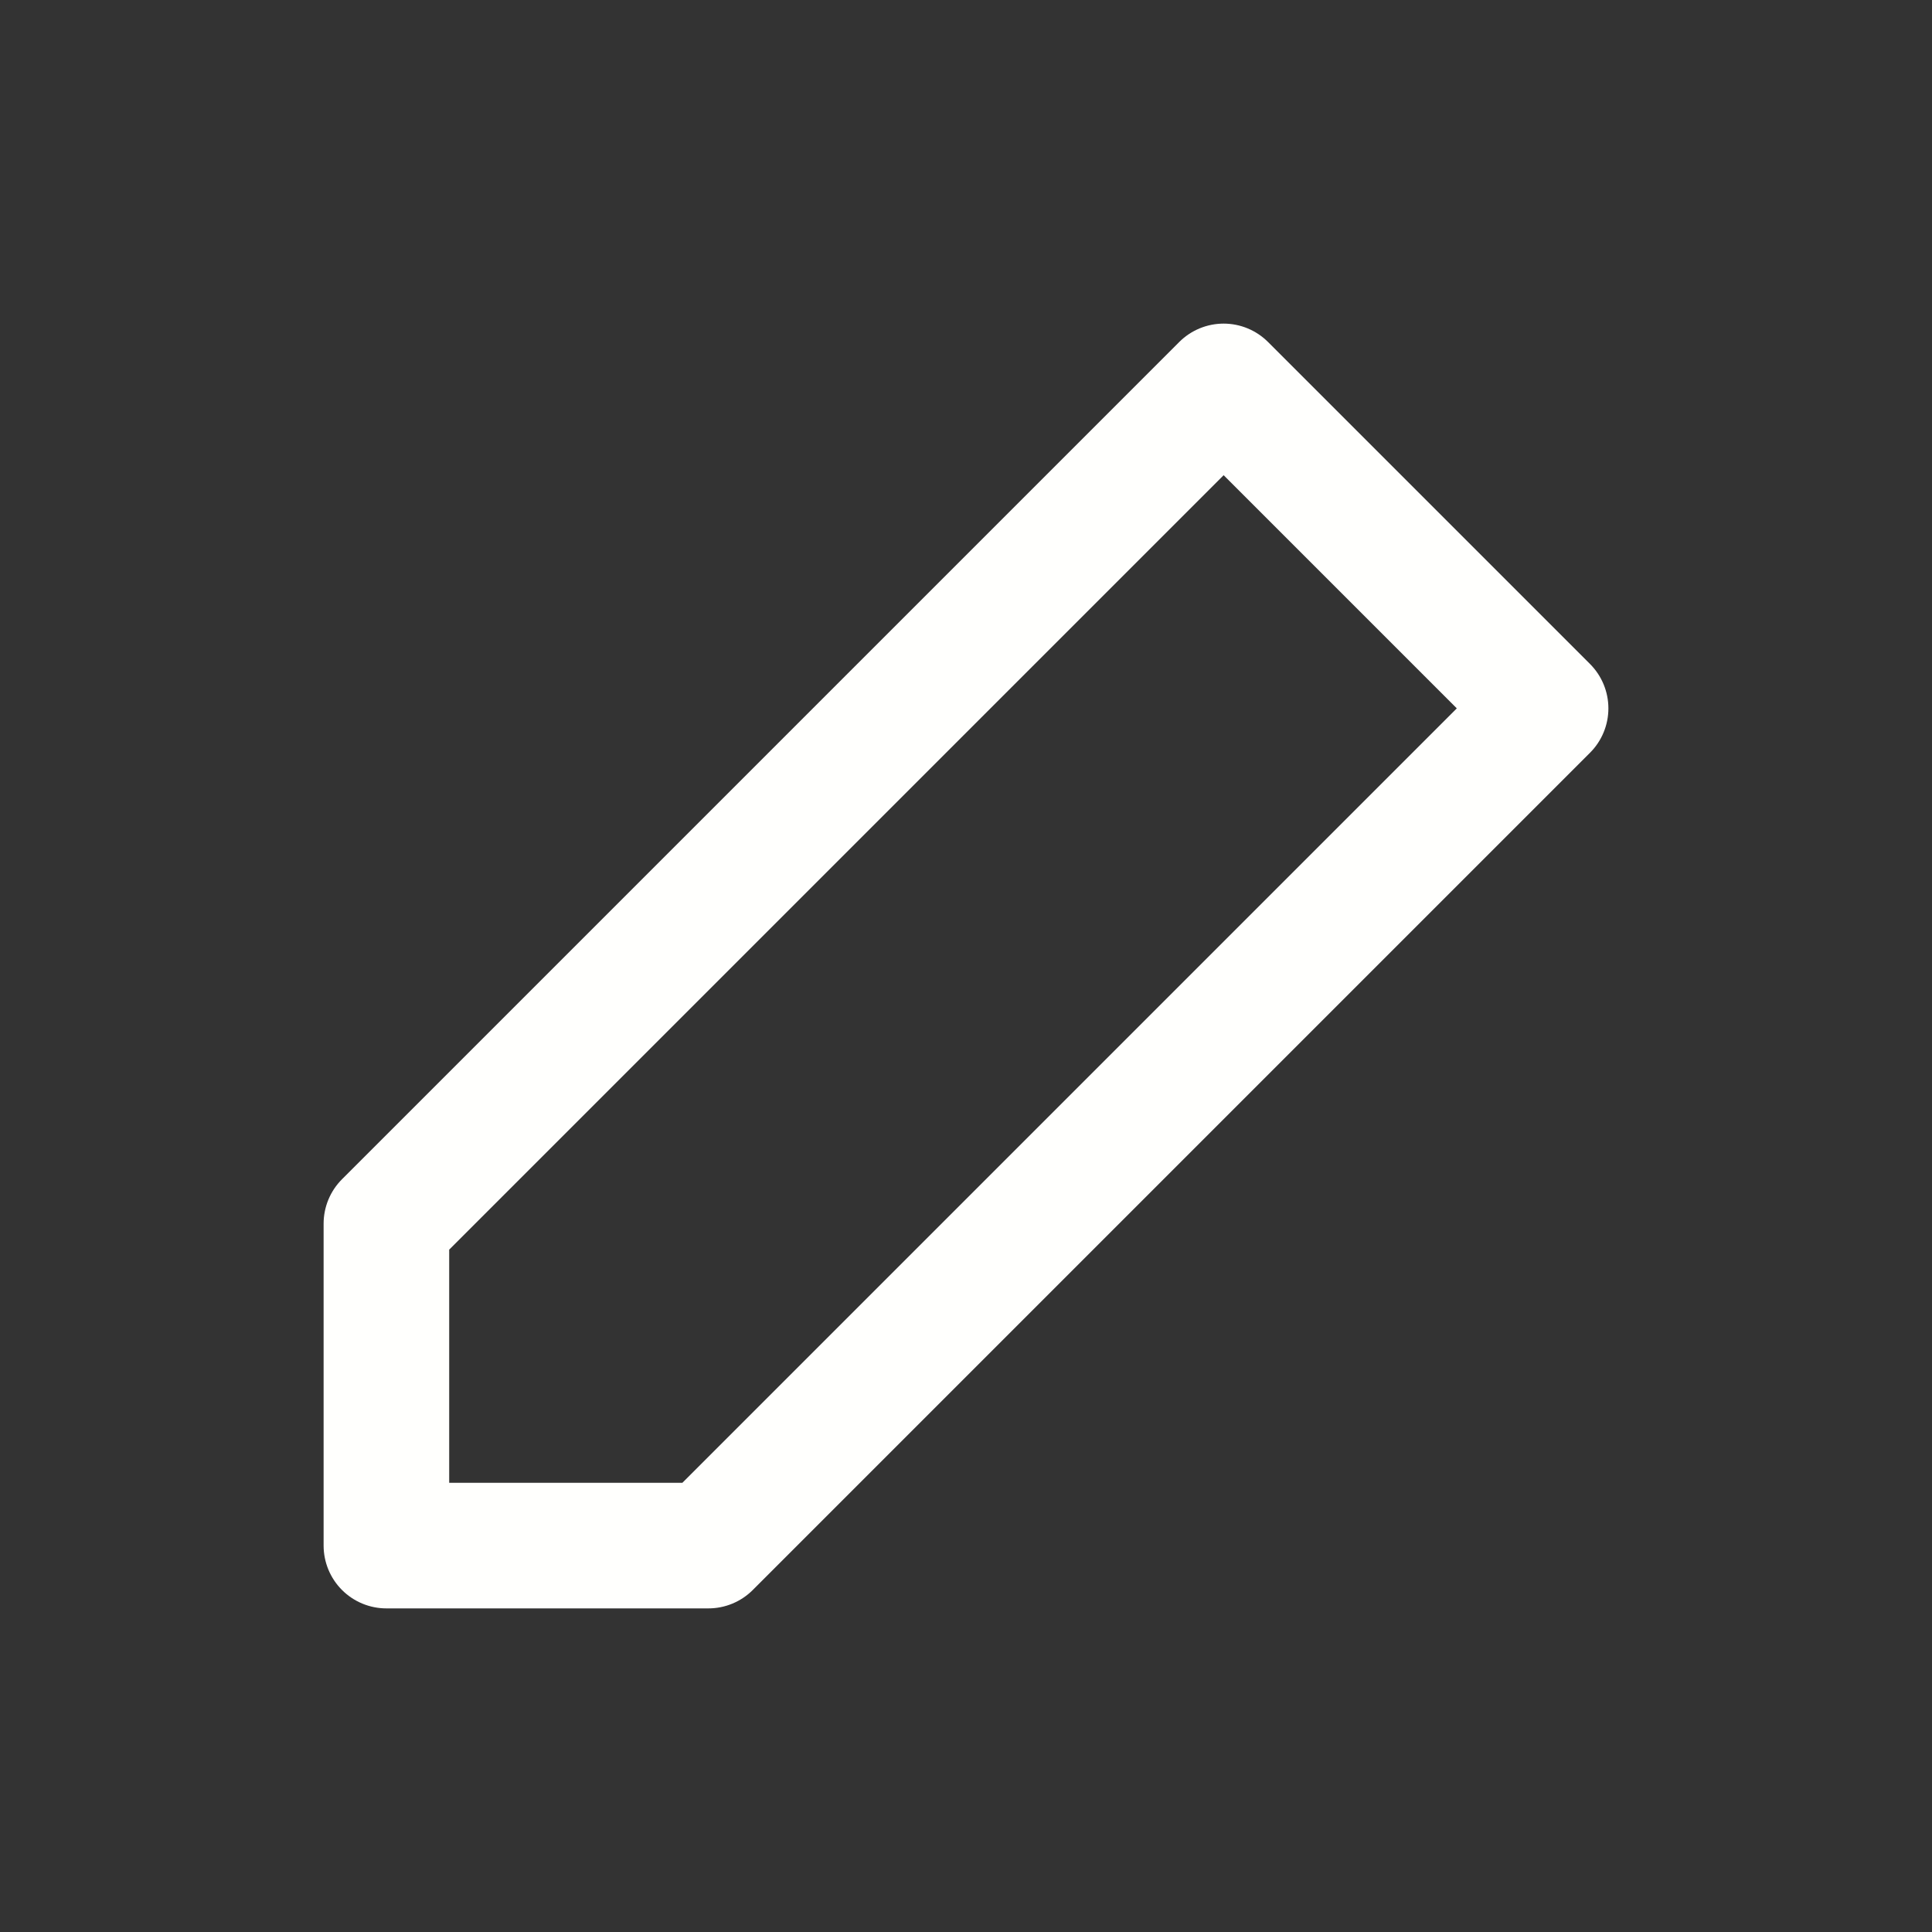 <svg width="20" height="20" viewBox="0 0 20 20" fill="none" xmlns="http://www.w3.org/2000/svg">
<rect x="0" y="0" width="20" height="20" fill="#333333" stroke="none"/>
<path d="M12.667 4L16 7.333L7.333 16H4V12.667L5.667 11L12.667 4Z" stroke="#FFFFFD" stroke-width="1.3" stroke-linecap="round" stroke-linejoin="round"/>
</svg>

